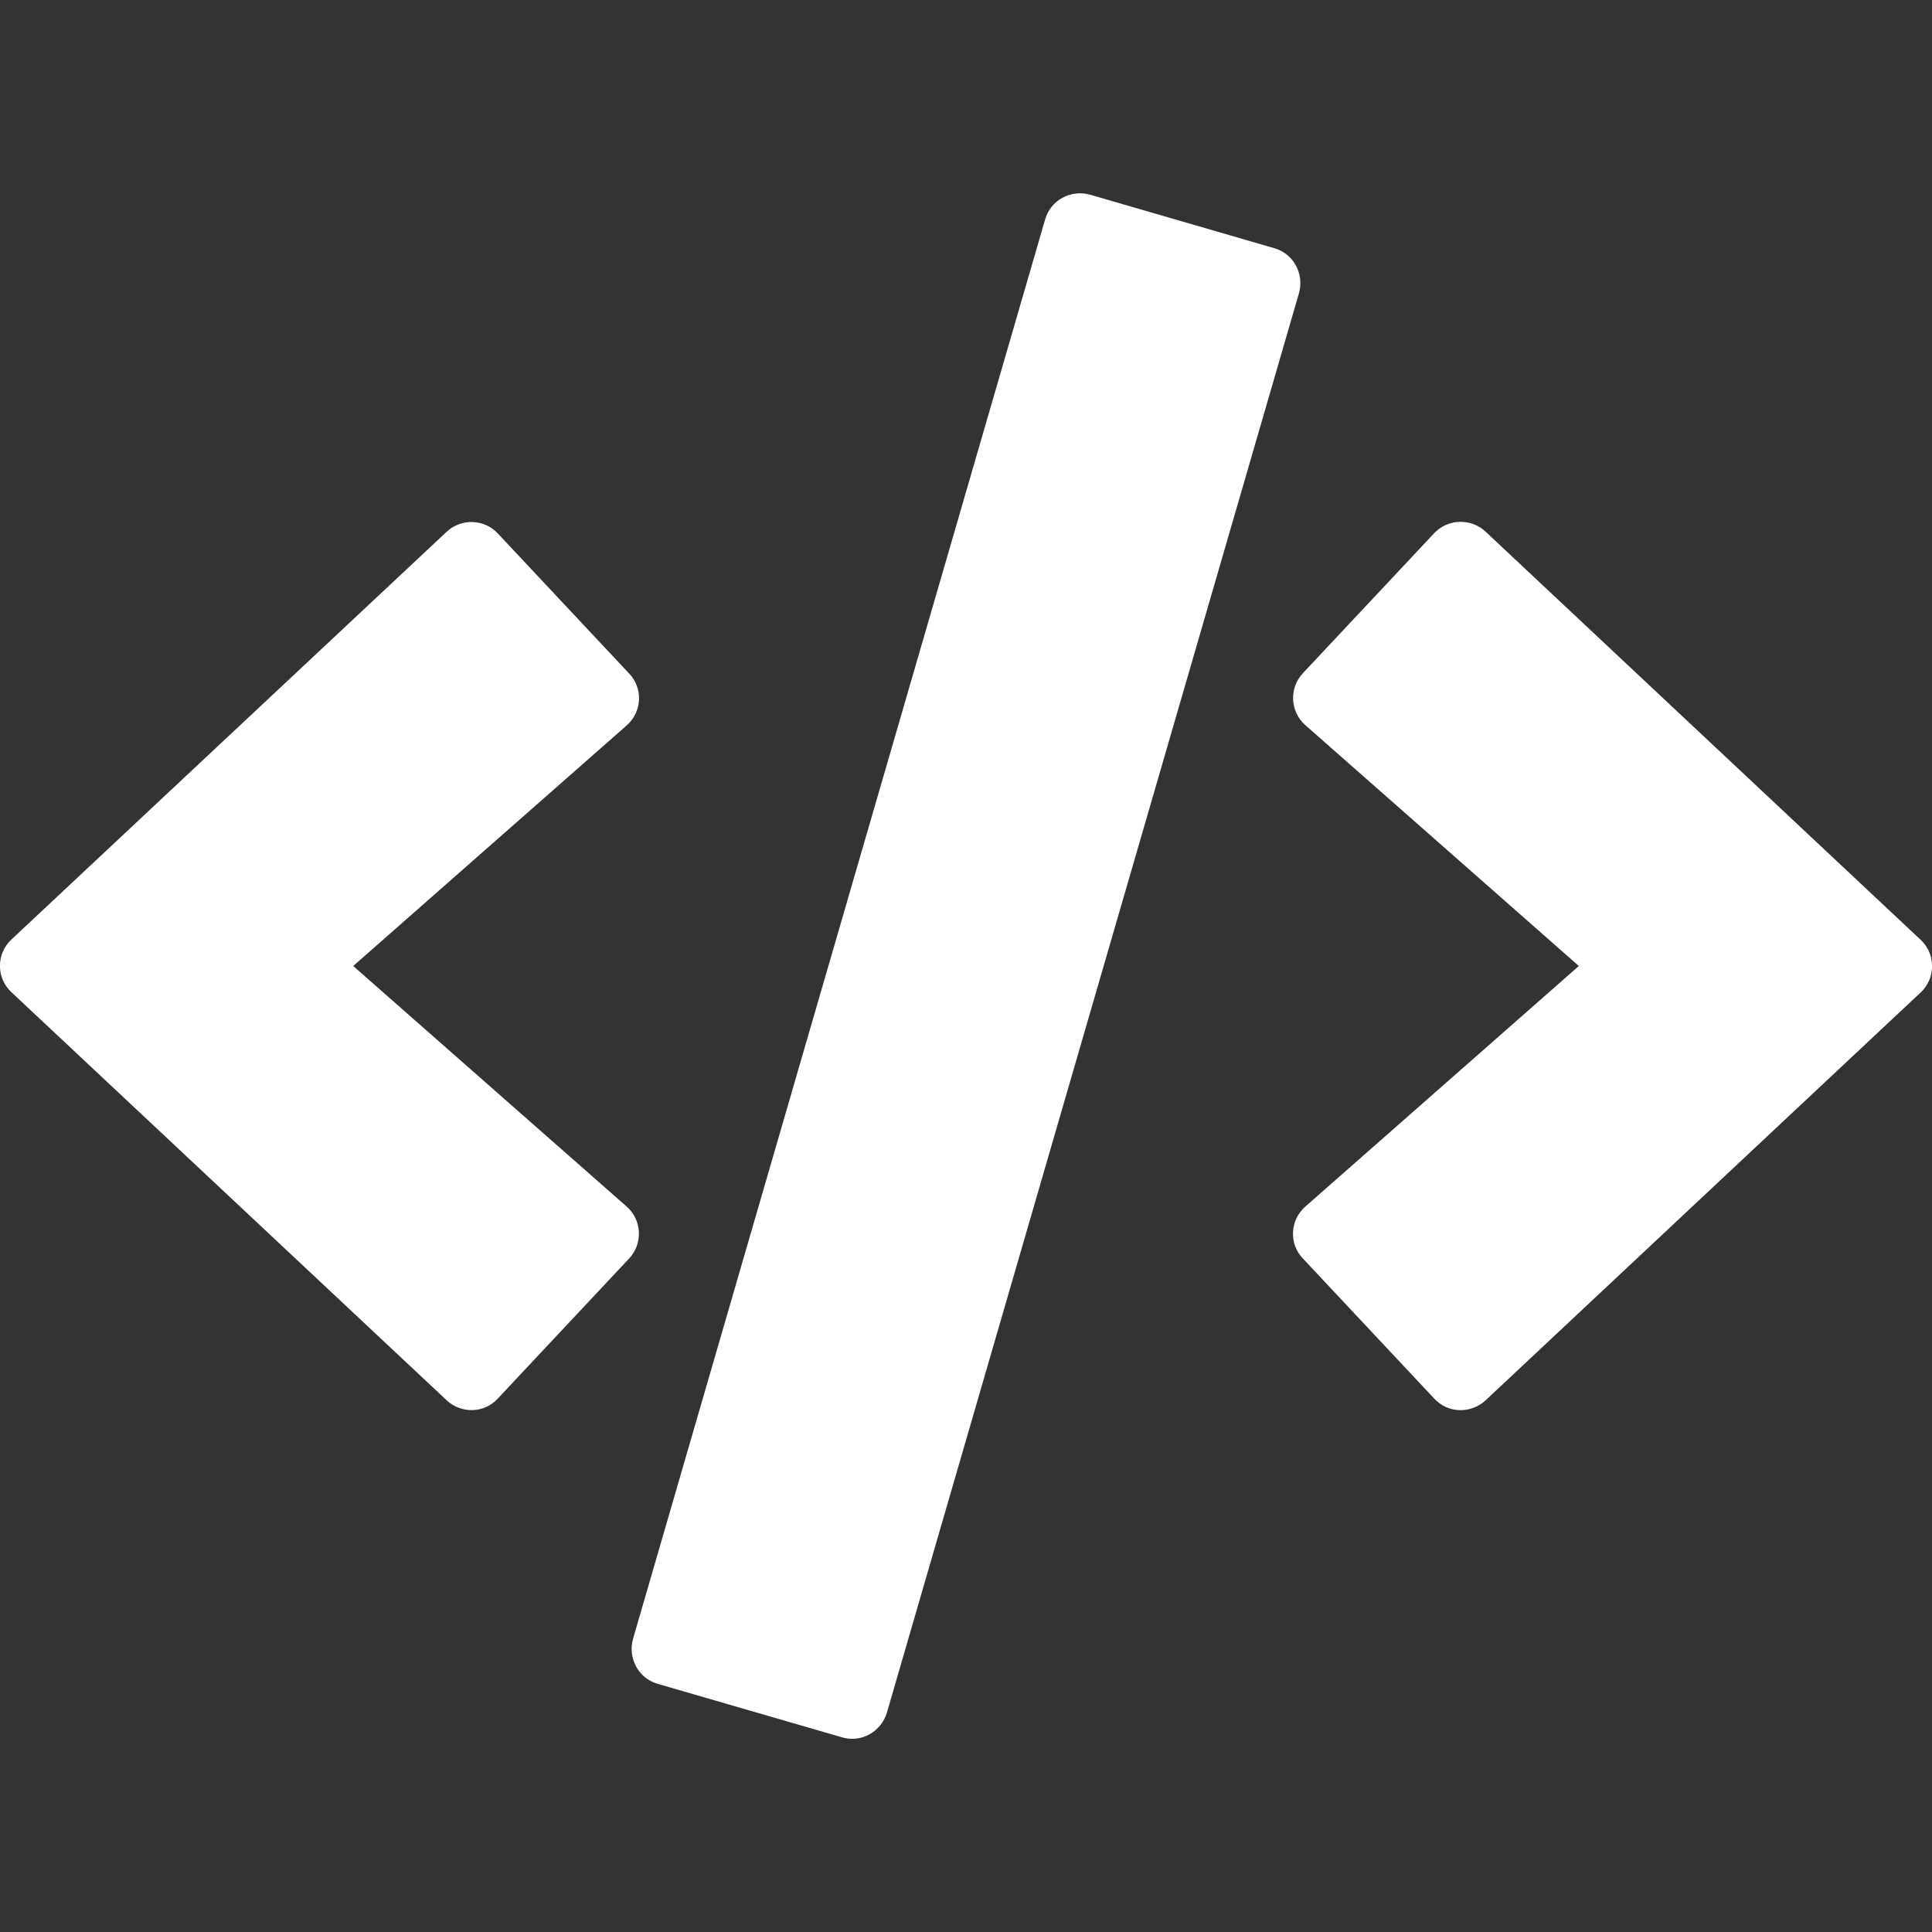 <svg width="40" height="40" viewBox="0 0 40 40" fill="none" xmlns="http://www.w3.org/2000/svg">
<rect x="0" y="0" width="40" height="40" fill="#333333" stroke="none"/>
<g clip-path="url(#clip0_3_905)">
<path d="M17.431 35.969L13.619 34.863C13.219 34.75 12.994 34.331 13.106 33.931L21.638 4.544C21.75 4.144 22.169 3.919 22.569 4.031L26.381 5.138C26.781 5.25 27.006 5.669 26.894 6.069L18.363 35.456C18.244 35.856 17.831 36.088 17.431 35.969ZM10.306 28.956L13.025 26.056C13.313 25.75 13.294 25.263 12.975 24.981L7.313 20L12.975 15.019C13.294 14.738 13.319 14.25 13.025 13.944L10.306 11.044C10.025 10.744 9.55 10.725 9.244 11.013L0.238 19.45C-0.081 19.744 -0.081 20.25 0.238 20.544L9.244 28.988C9.55 29.275 10.025 29.263 10.306 28.956ZM30.756 28.994L39.763 20.55C40.081 20.256 40.081 19.75 39.763 19.456L30.756 11.006C30.456 10.725 29.981 10.738 29.694 11.038L26.975 13.938C26.688 14.244 26.706 14.731 27.025 15.013L32.688 20L27.025 24.981C26.706 25.263 26.681 25.75 26.975 26.056L29.694 28.956C29.975 29.263 30.45 29.275 30.756 28.994Z" fill="white"/>
</g>
<defs>
<clipPath id="clip0_3_905">
<rect width="40" height="40" fill="white"/>
</clipPath>
</defs>
</svg>
